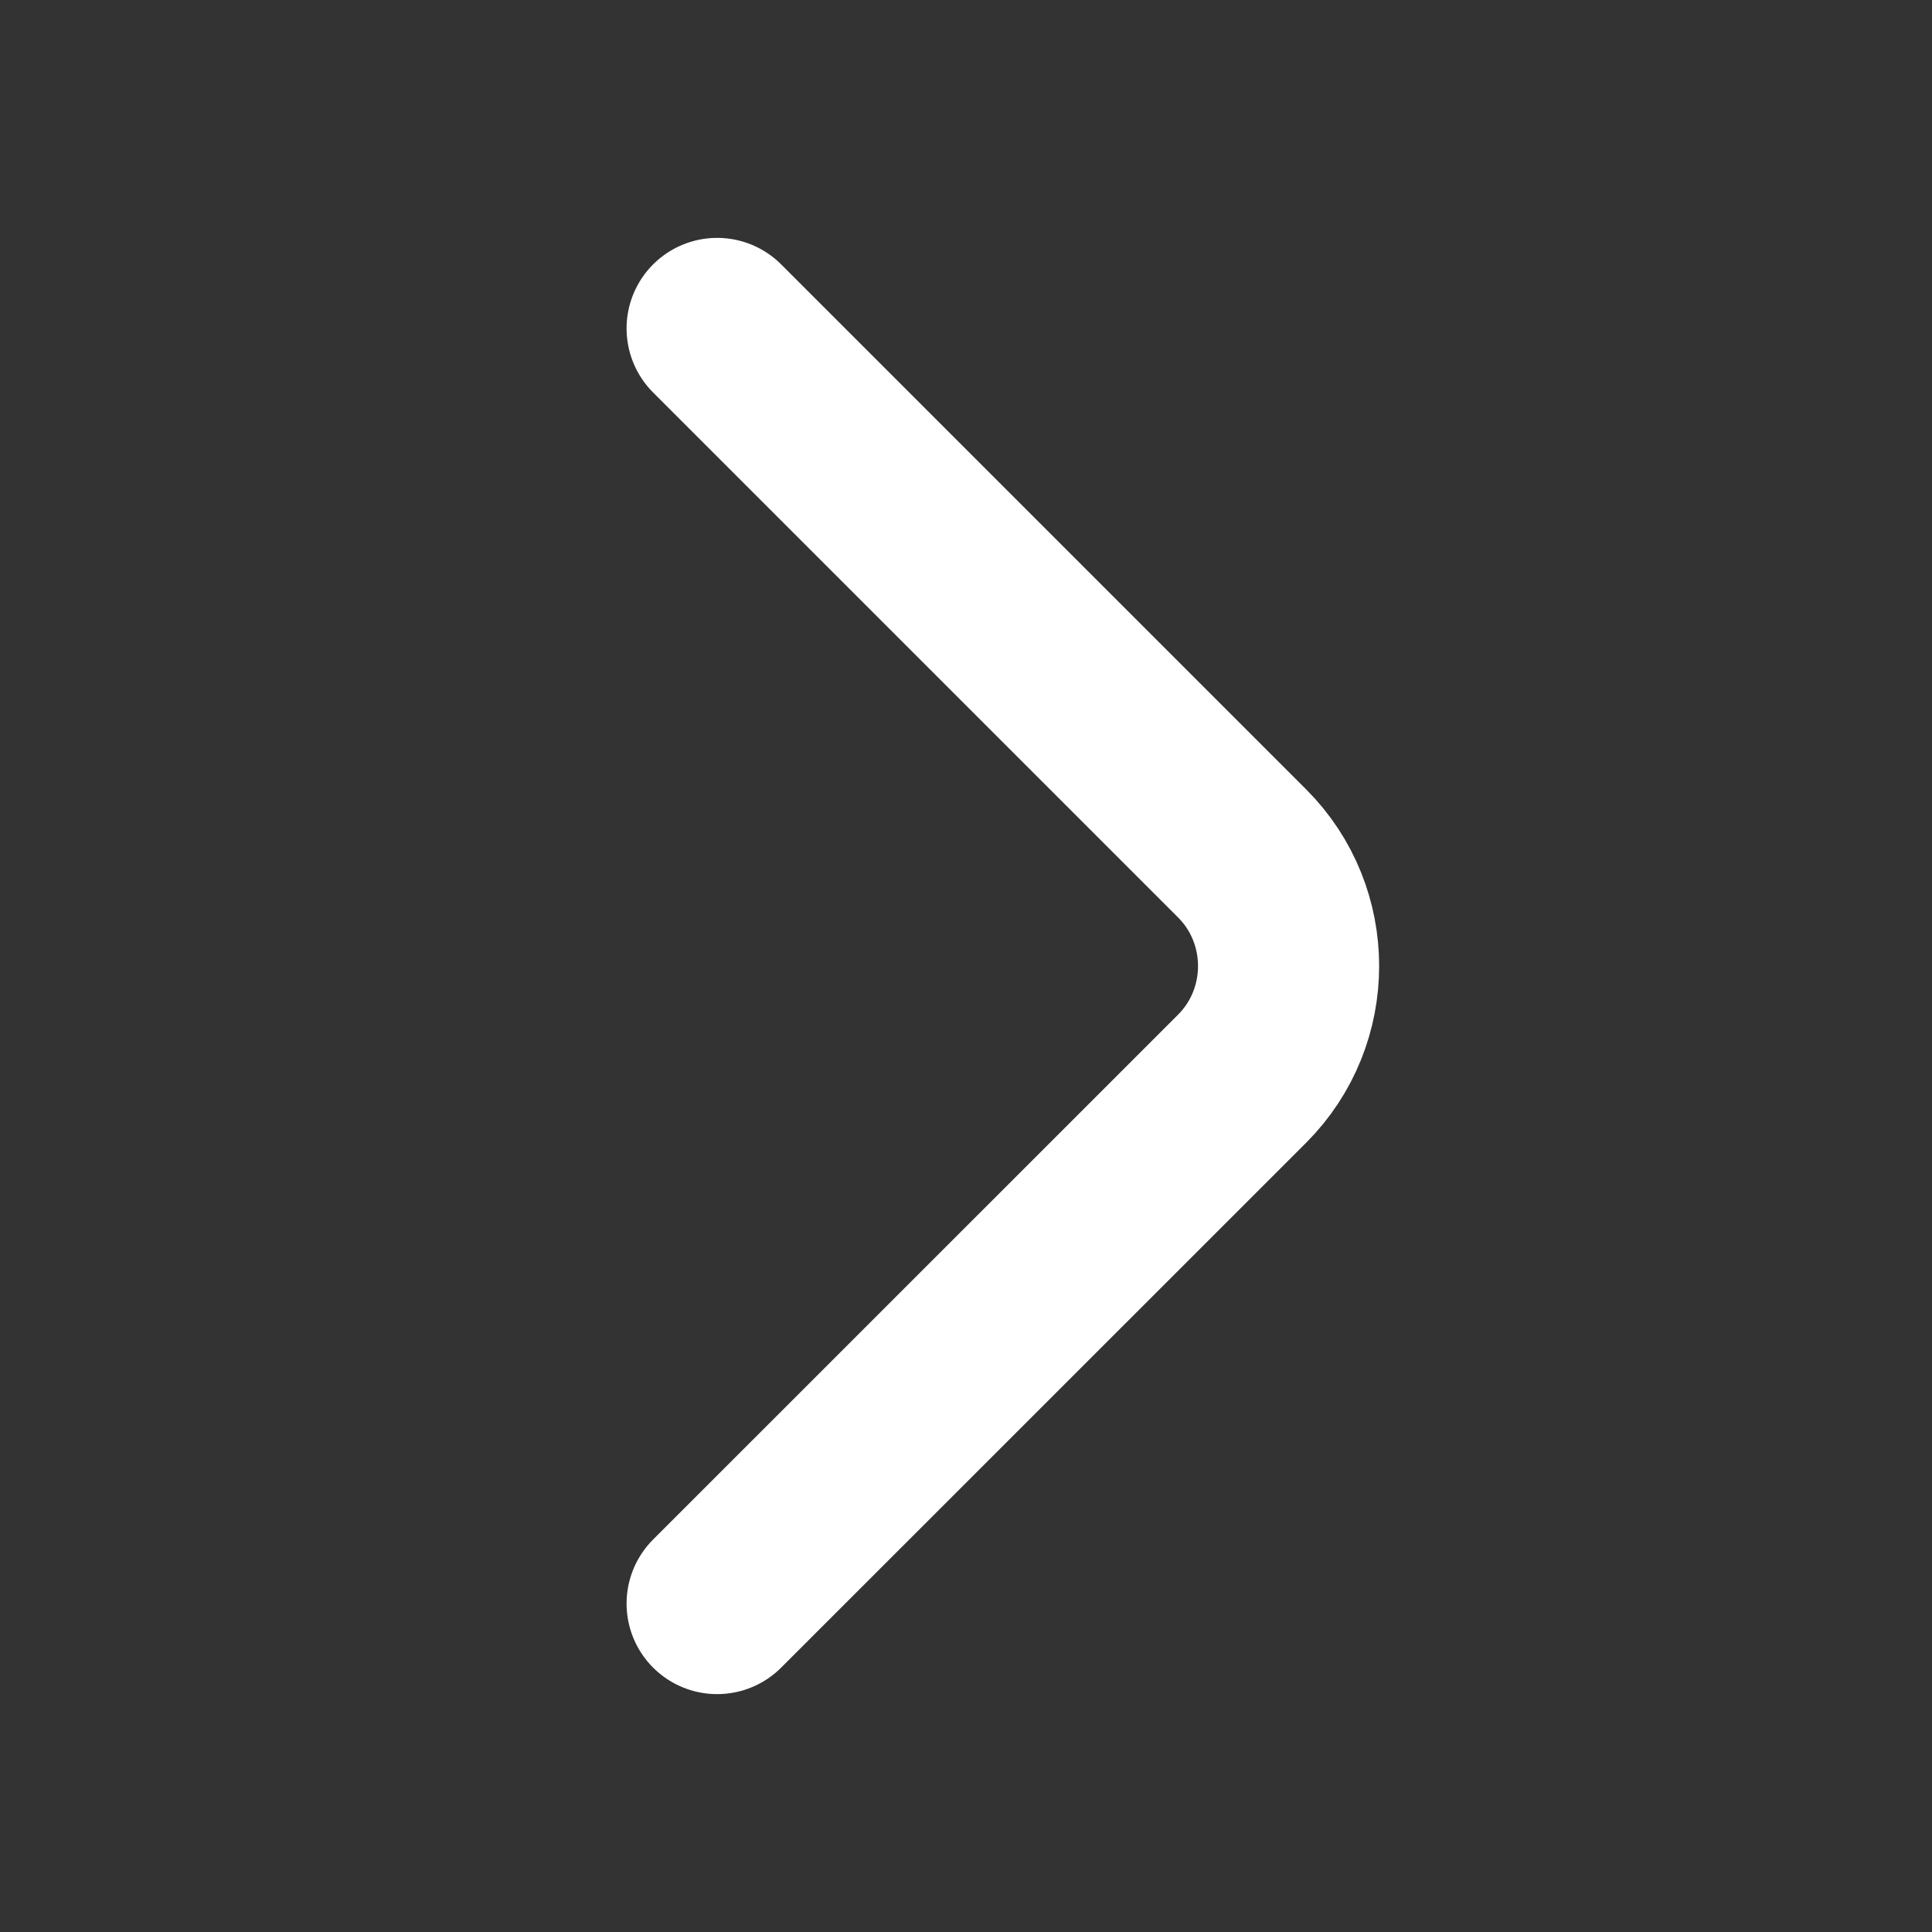 <svg width="16" height="16" viewBox="0 0 16 16" fill="none" xmlns="http://www.w3.org/2000/svg">
<rect x="0" y="0" width="16" height="16" fill="#333333" stroke="none"/>
<path d="M5.939 13.28L10.286 8.934C10.8 8.42 10.8 7.58 10.286 7.067L5.939 2.72" stroke="white" stroke-width="1.5" stroke-miterlimit="10" stroke-linecap="round" stroke-linejoin="round"/>
</svg>
